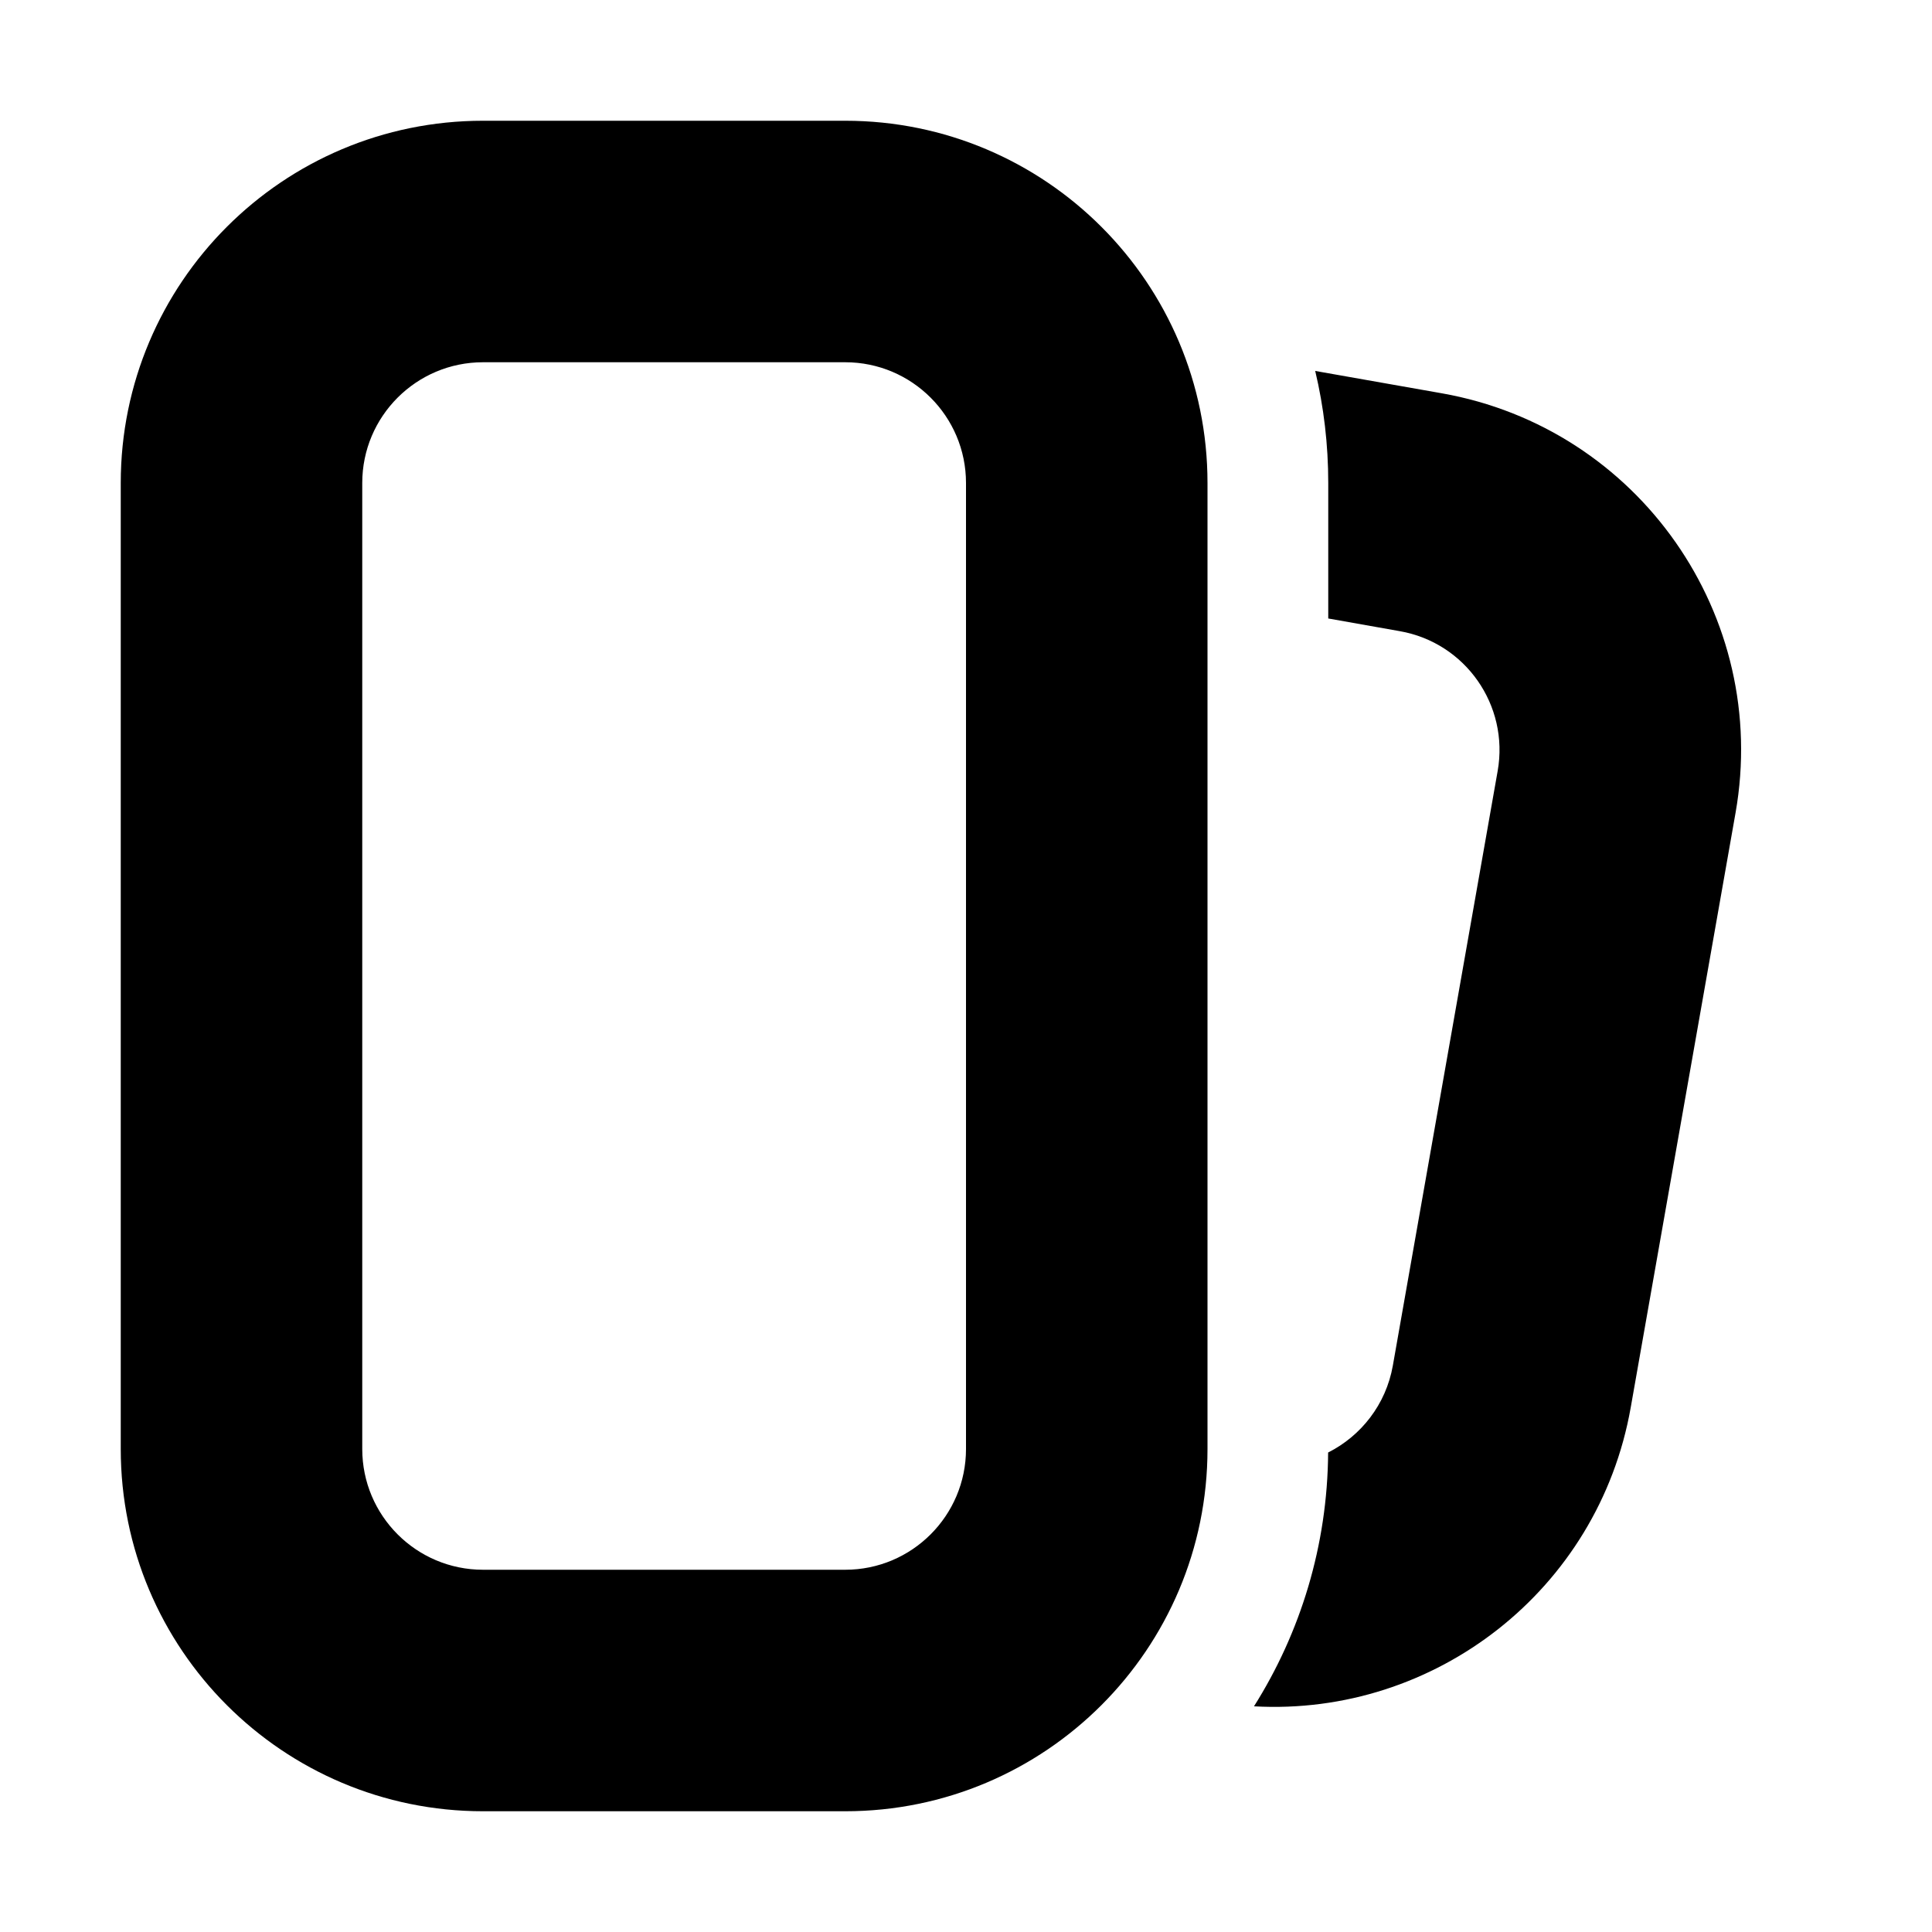 <svg width="16" height="16" viewBox="0 0 16 16" xmlns="http://www.w3.org/2000/svg" xmlns:xlink="http://www.w3.org/1999/xlink">
  <title>
    icn/issues
  </title>
  <defs>
    <path d="M10.892 3.072l1.048.185c1.632.288 2.721 1.844 2.433 3.475l-.868 4.924c-.267 1.513-1.623 2.559-3.12 2.475.384-.609.609-1.33.614-2.102.272-.137.479-.397.536-.72l.868-4.924c.096-.544-.267-1.063-.811-1.158L11 5.122V4c0-.319-.037-.63-.108-.928zM4 1h3c1.657 0 3 1.343 3 3v8c0 1.657-1.343 3-3 3H4c-1.657 0-3-1.343-3-3V4c0-1.657 1.343-3 3-3zm0 2c-.552 0-1 .448-1 1v8c0 .552.448 1 1 1h3c.552 0 1-.448 1-1V4c0-.552-.448-1-1-1H4z" id="a"/>
  </defs>
  <use xlink:href="#a"/>
</svg>
